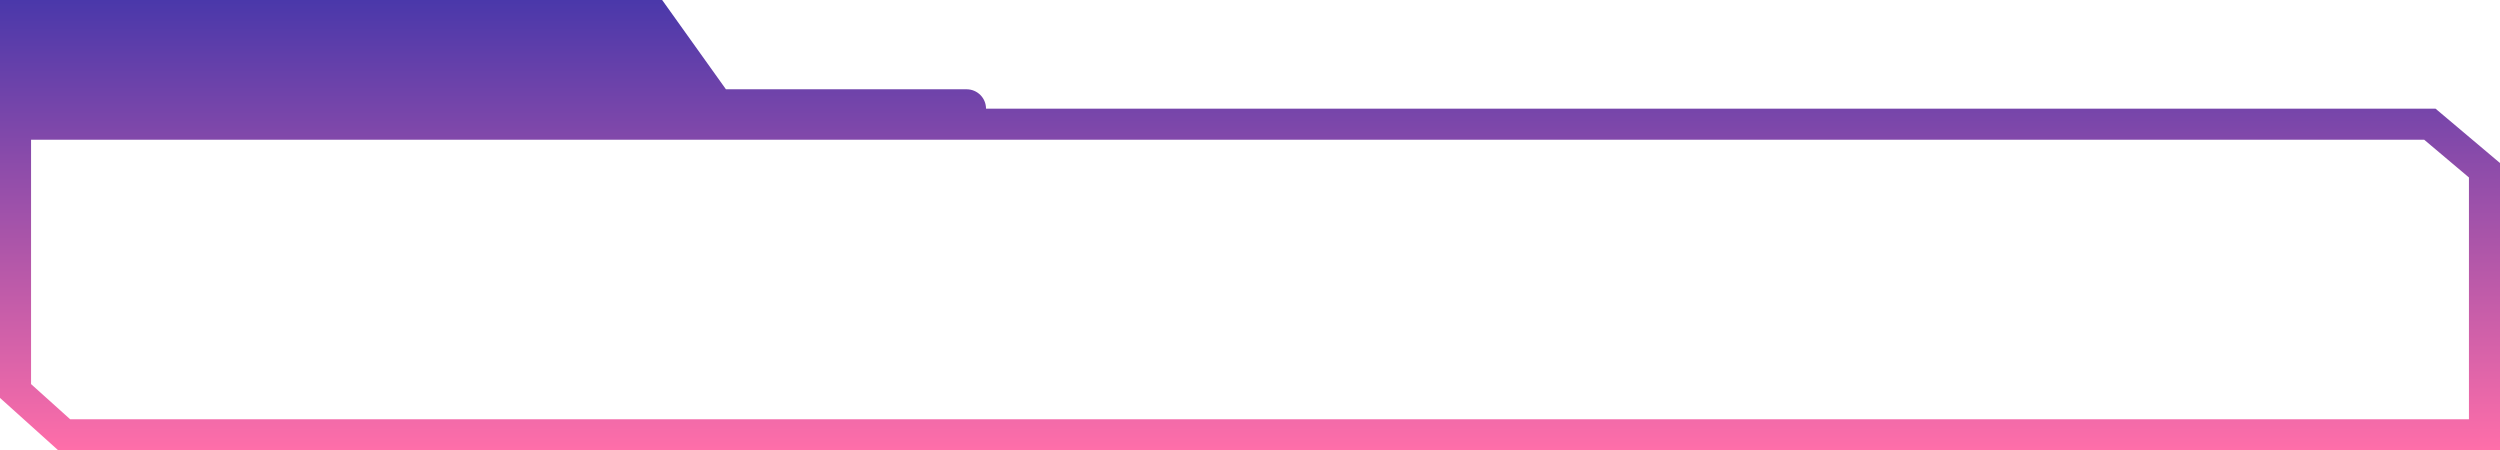 <svg width="322" height="58" viewBox="0 0 322 58" fill="none" xmlns="http://www.w3.org/2000/svg">
<path fill-rule="evenodd" clip-rule="evenodd" d="M85.284 0H0V14V18V51.252L7.5 58H318H322V54V21L313.701 14H127C127 12.619 125.881 11.5 124.5 11.5H93.5L85.284 0ZM312.239 18L318 22.859V54H9.035L4 49.471V18H312.239Z" fill="url(#paint0_linear_118_1226)"/>
<defs>
<linearGradient id="paint0_linear_118_1226" x1="161" y1="0" x2="161" y2="58" gradientUnits="userSpaceOnUse">
<stop stop-color="#4A38AA"/>
<stop offset="1" stop-color="#FF6EA9"/>
</linearGradient>
</defs>
</svg>
